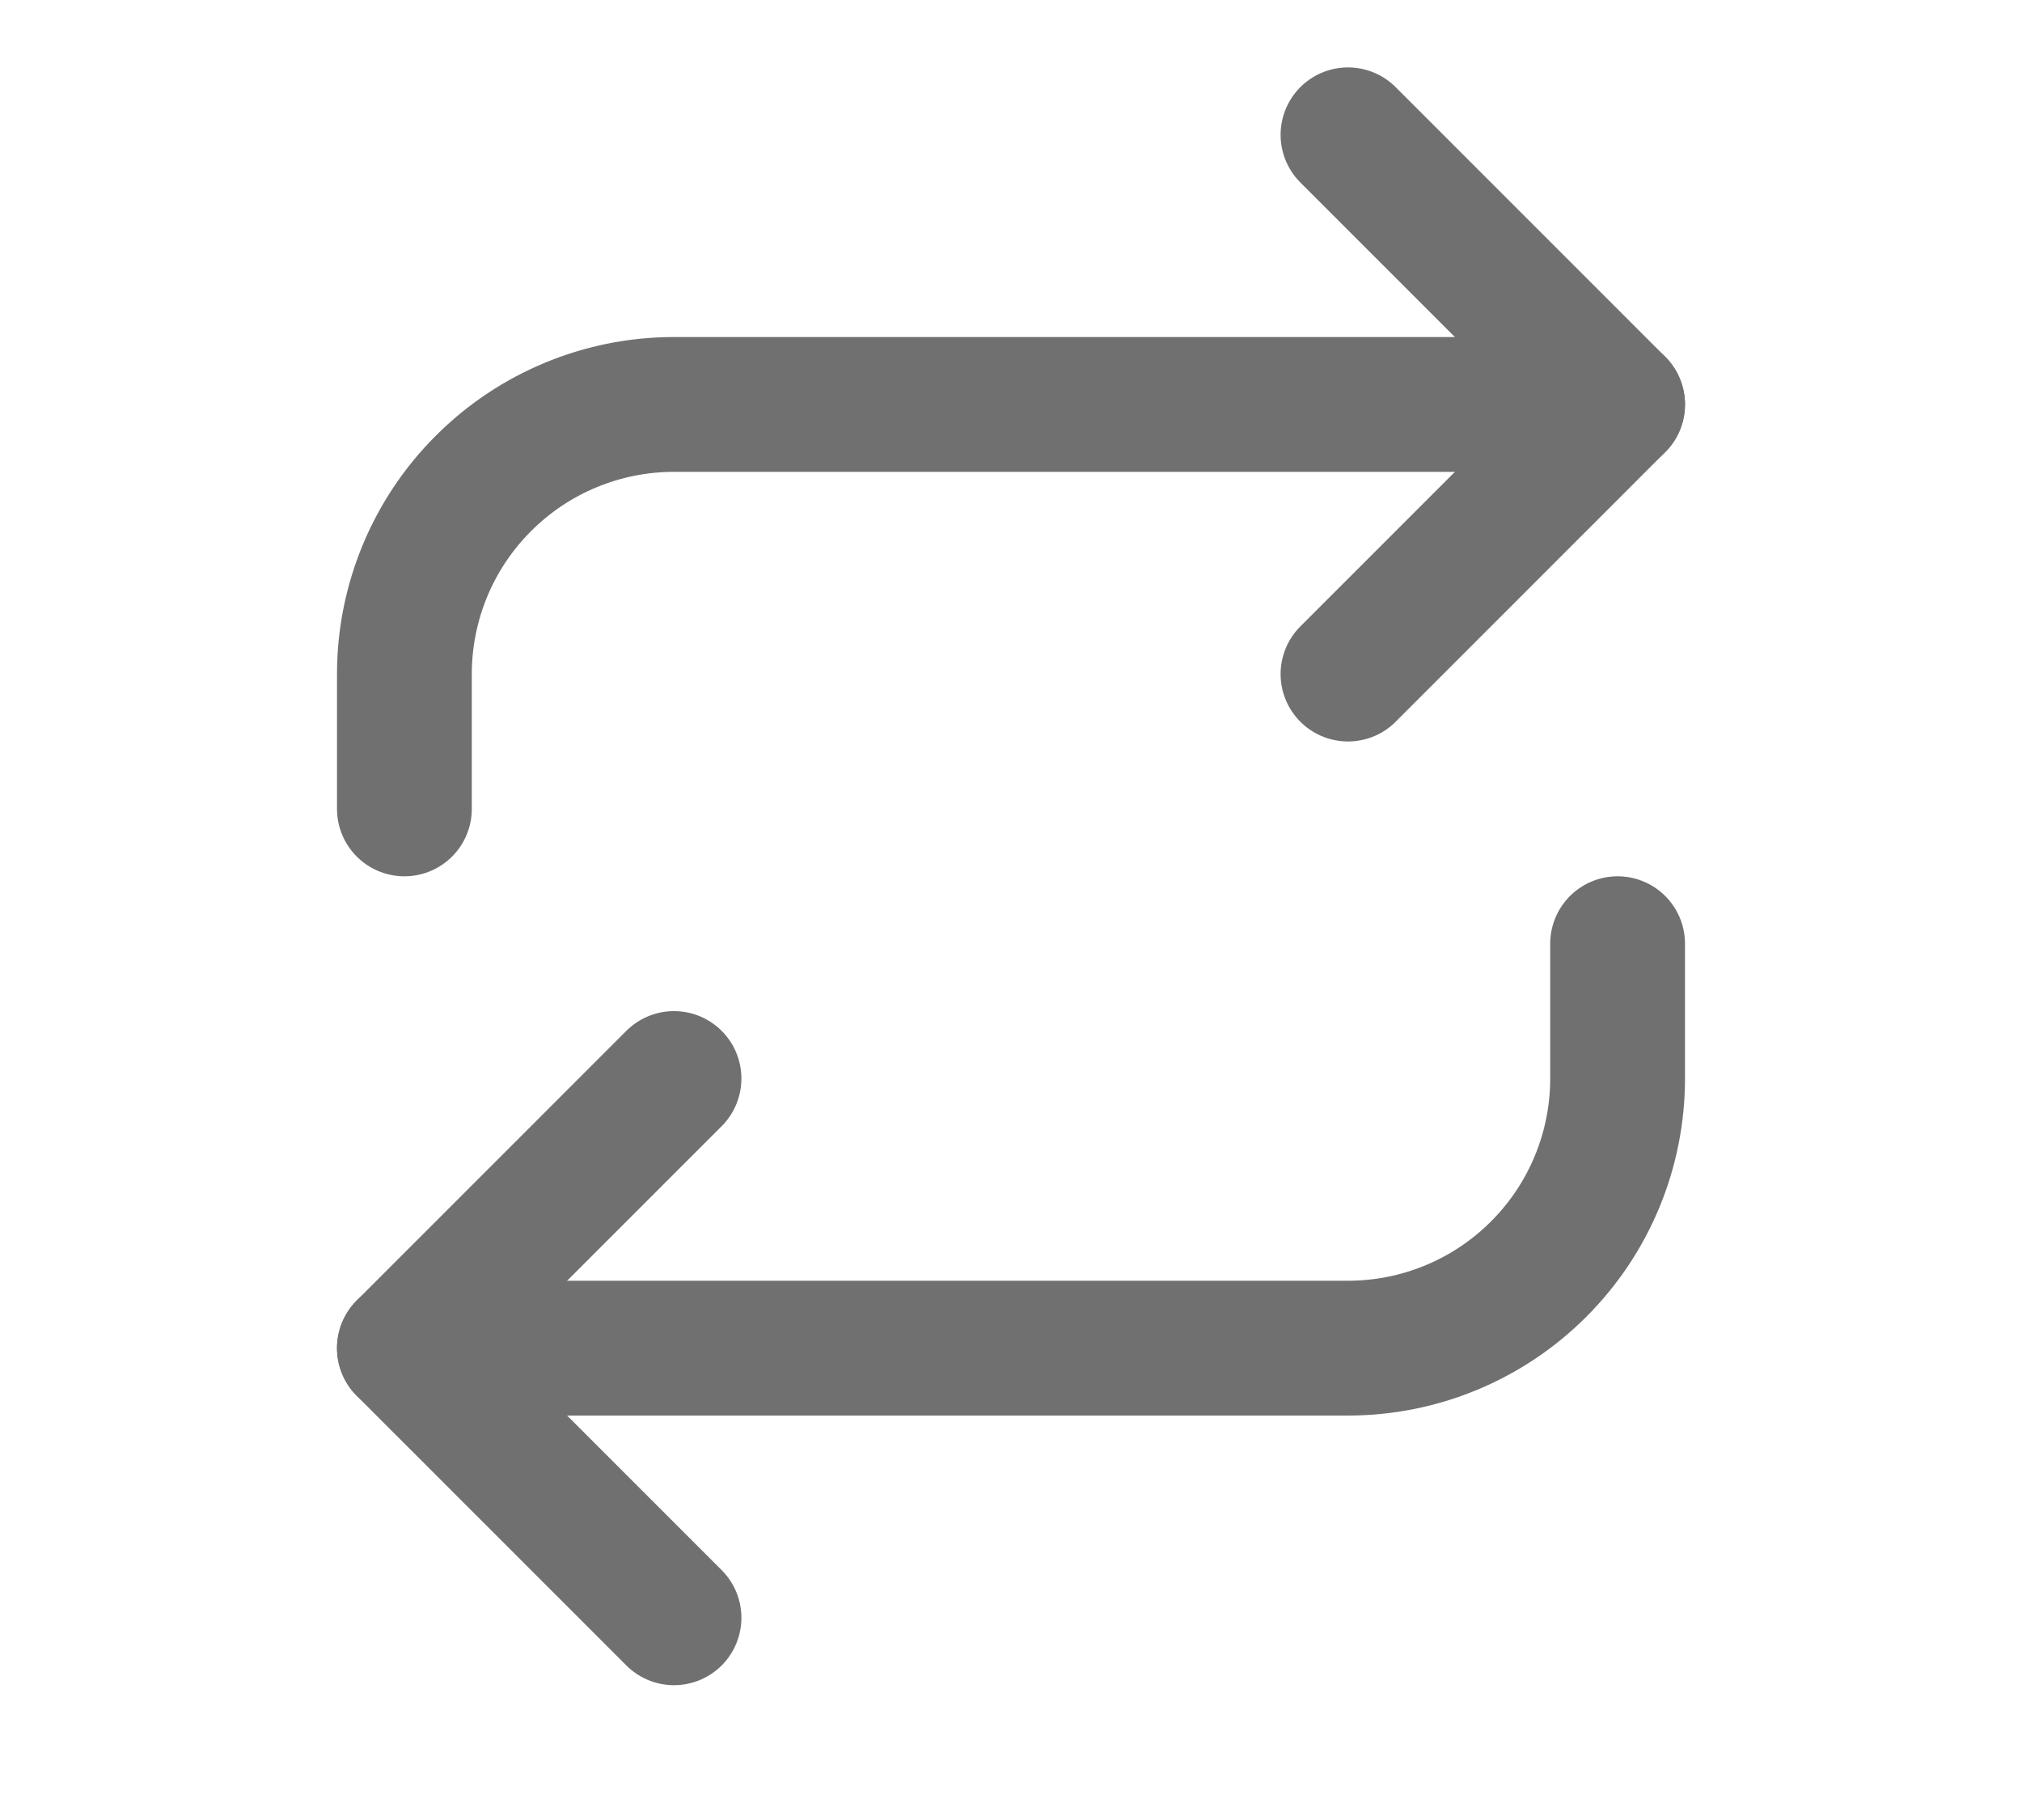 <svg width="30" height="27" viewBox="0 0 30 27" fill="none" xmlns="http://www.w3.org/2000/svg">
<path d="M20 2L24 6L20 10" stroke="#707070" stroke-width="2" stroke-linecap="round" stroke-linejoin="round"/>
<path d="M6 12V10C6 8.939 6.421 7.922 7.172 7.172C7.922 6.421 8.939 6 10 6H24" stroke="#707070" stroke-width="2" stroke-linecap="round" stroke-linejoin="round"/>
<path d="M10 24L6 20L10 16" stroke="#707070" stroke-width="2" stroke-linecap="round" stroke-linejoin="round"/>
<path d="M24 14V16C24 17.061 23.579 18.078 22.828 18.828C22.078 19.579 21.061 20 20 20H6" stroke="#707070" stroke-width="2" stroke-linecap="round" stroke-linejoin="round"/>
</svg>
